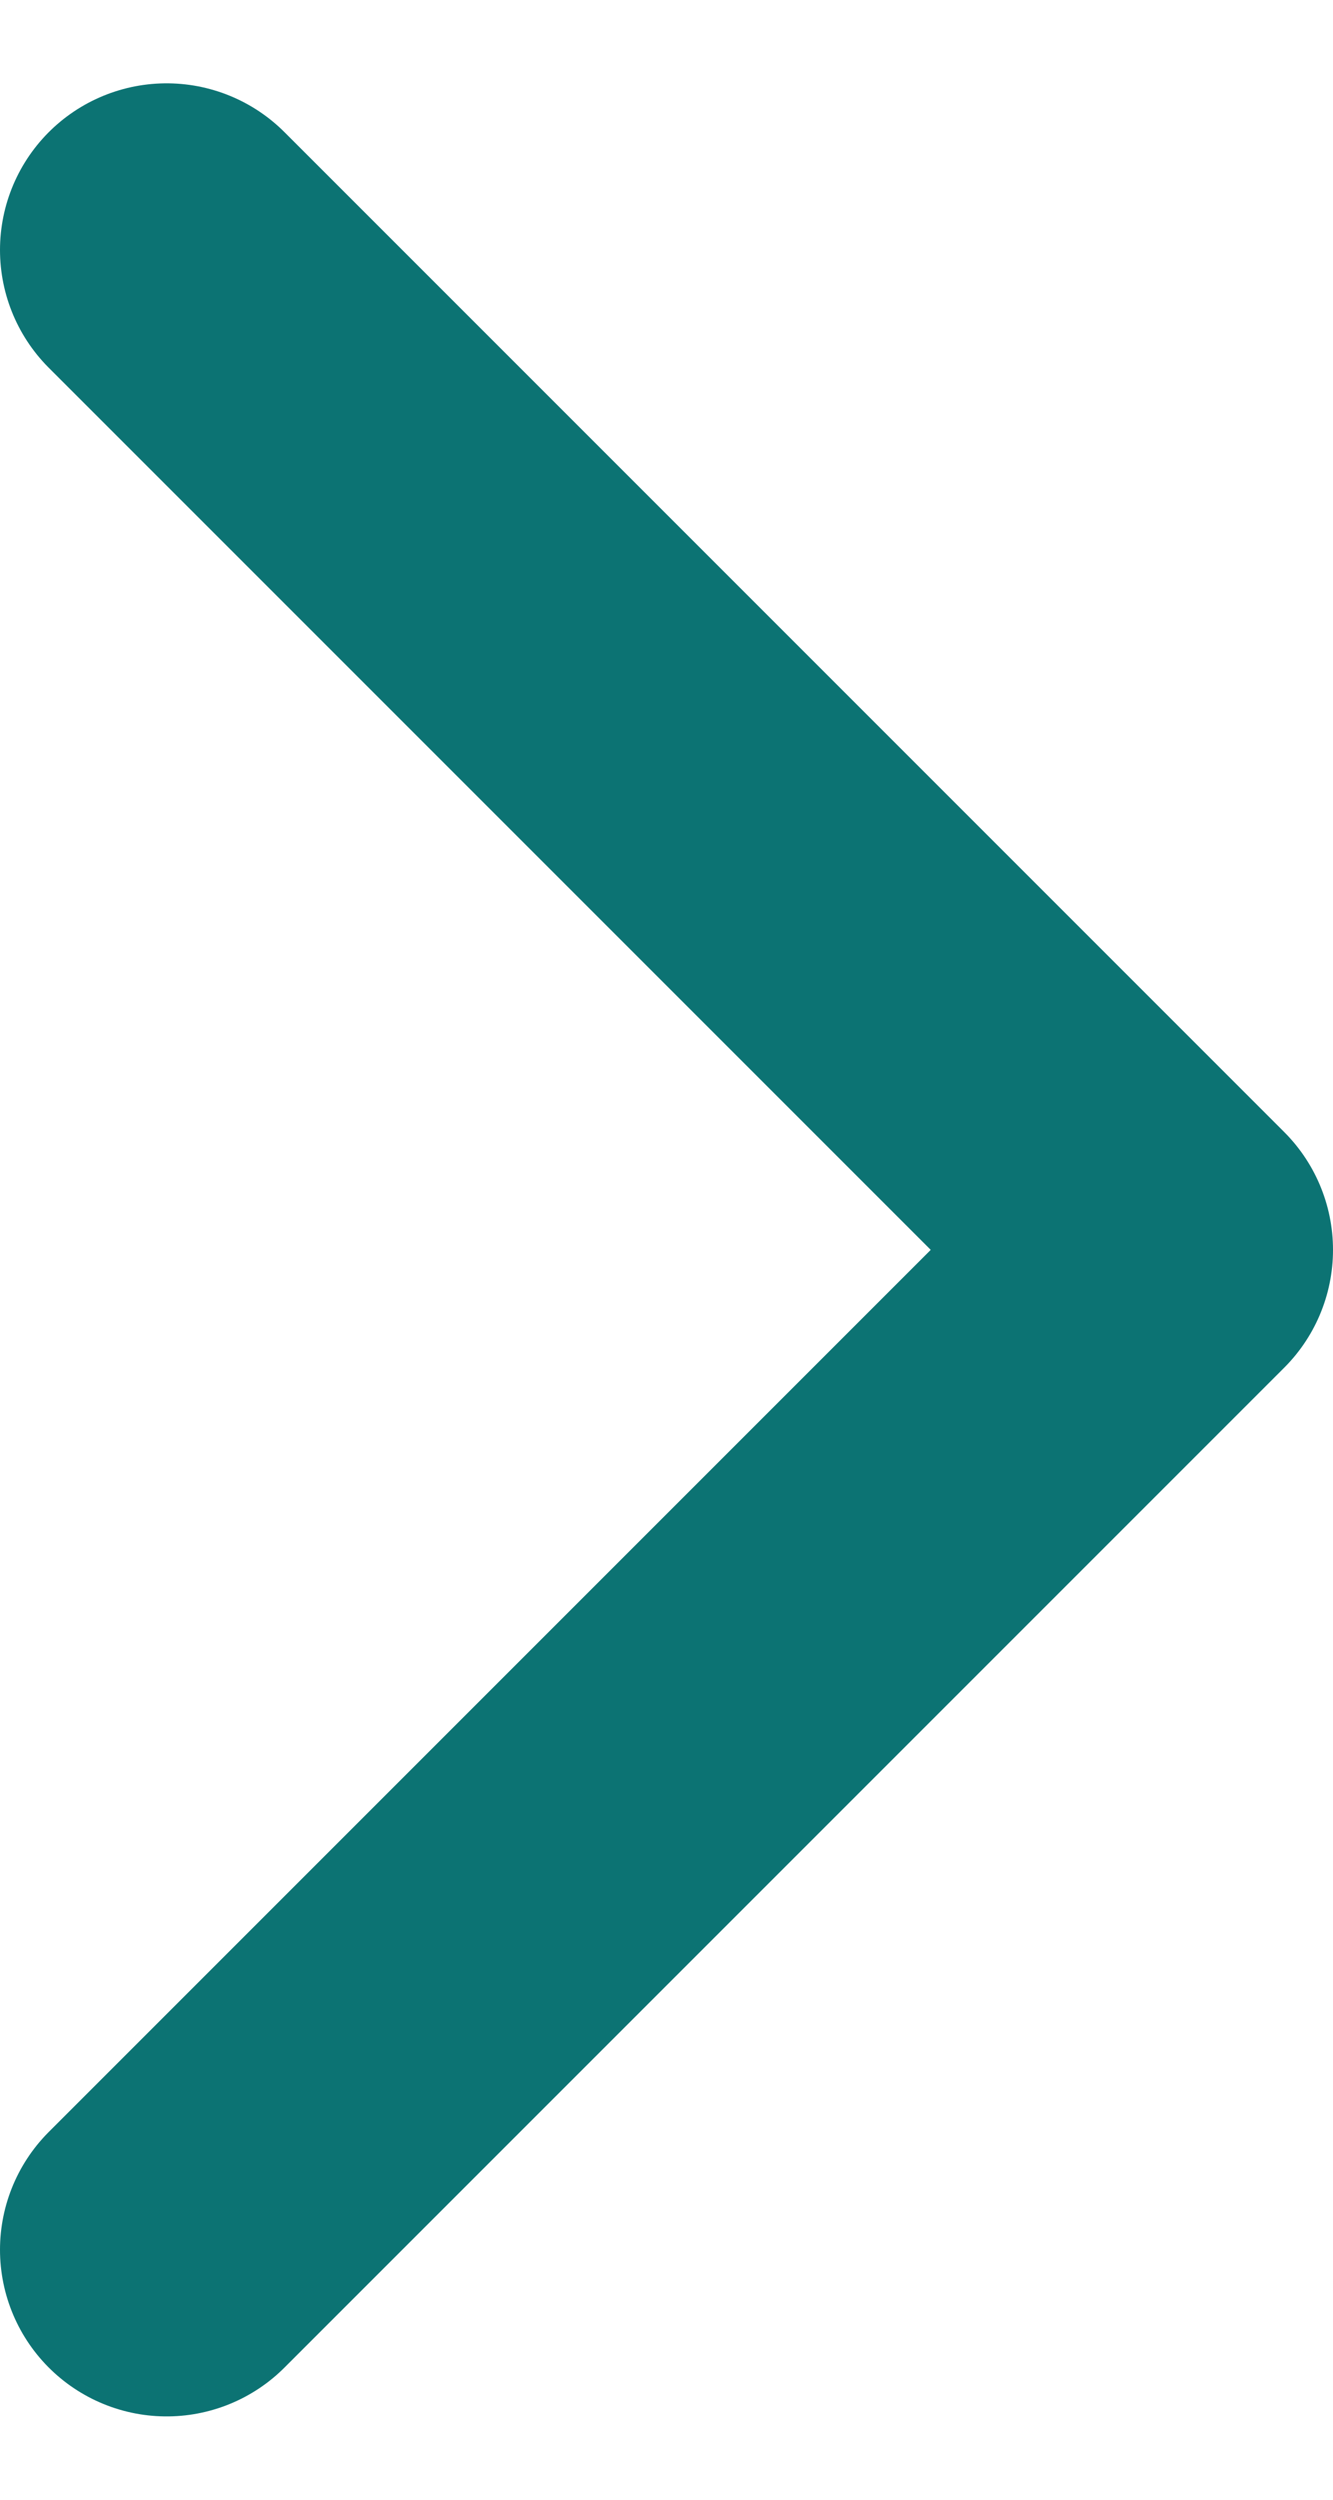 <svg width="8" height="15" viewBox="0 0 8 15" fill="none" xmlns="http://www.w3.org/2000/svg">
<path d="M1 1.5L7 7.5L1 13.5" stroke="#0C7373" stroke-width="2" stroke-linecap="round" stroke-linejoin="round"/>
</svg>

